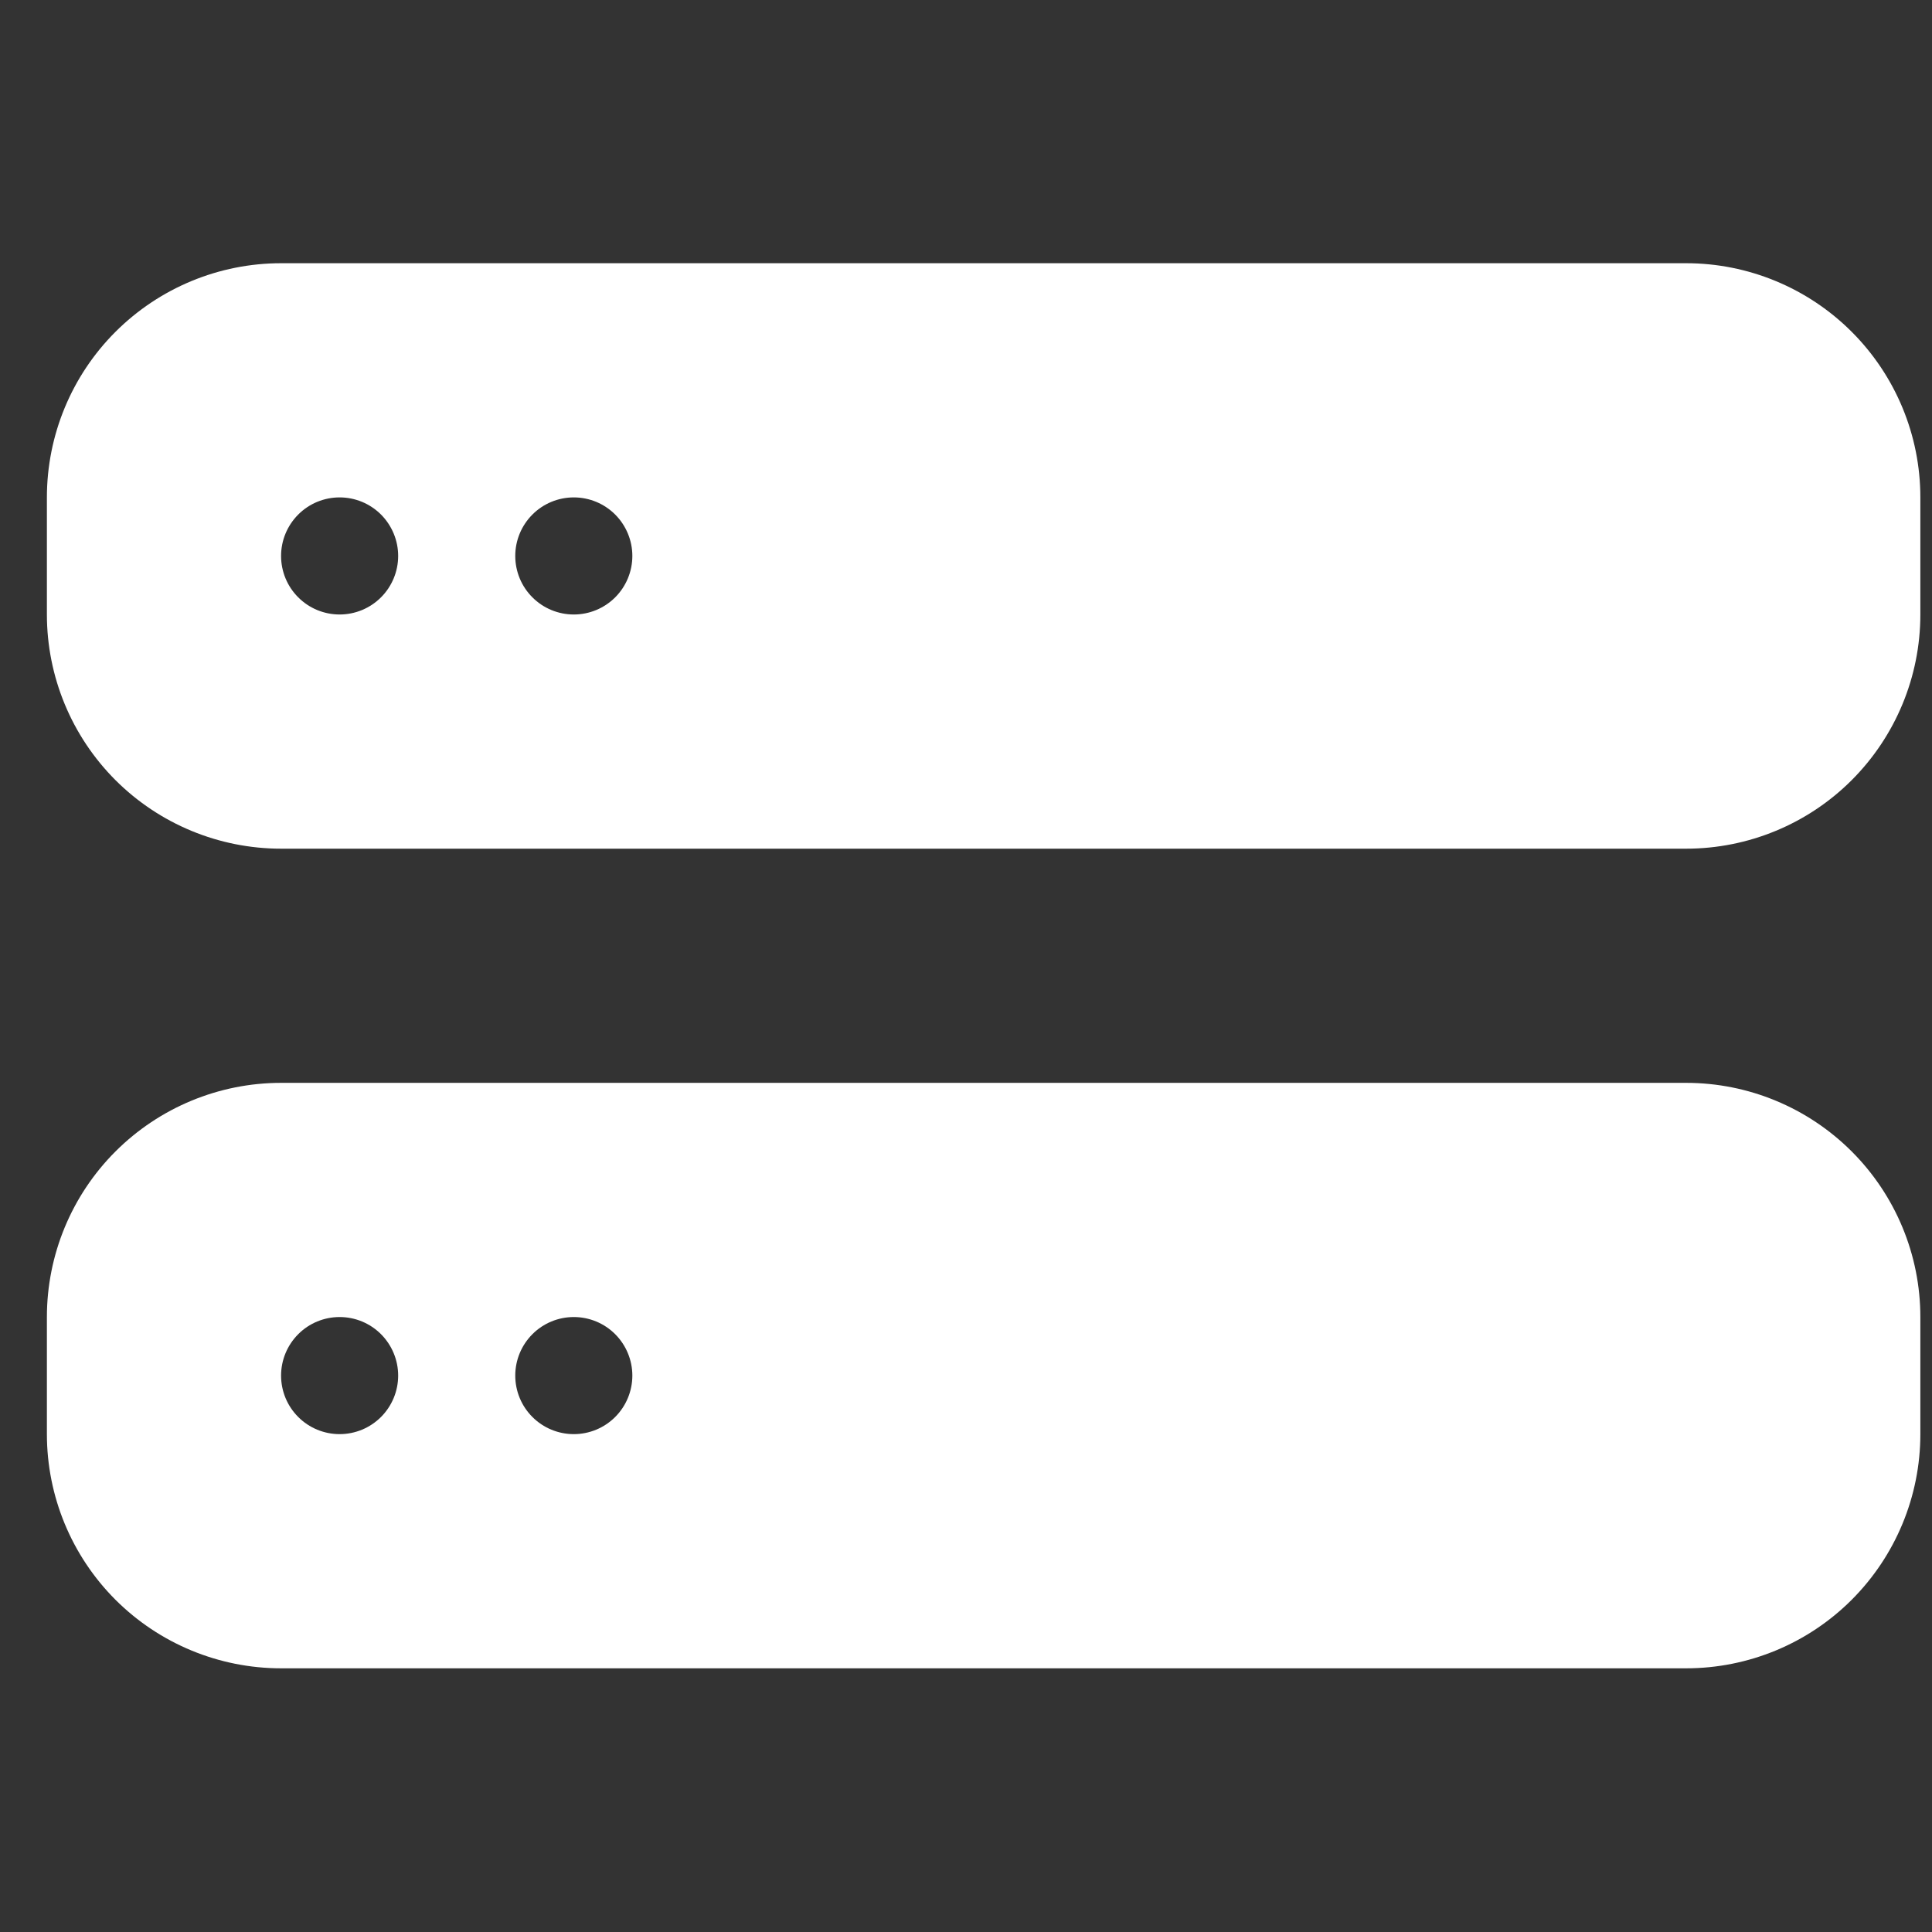 <svg width="33" height="33" viewBox="0 0 33 33" fill="none" xmlns="http://www.w3.org/2000/svg">
<rect x="0" y="0" width="33" height="33" fill="#333333" stroke="none"/>
<g clip-path="url(#clip0_2056_20750)">
<path d="M4.801 18.496C3.74 18.496 2.723 18.918 1.972 19.668C1.222 20.418 0.801 21.435 0.801 22.496L0.801 24.496C0.801 25.557 1.222 26.574 1.972 27.325C2.723 28.075 3.74 28.496 4.801 28.496H28.801C29.862 28.496 30.879 28.075 31.629 27.325C32.379 26.574 32.801 25.557 32.801 24.496V22.496C32.801 21.435 32.379 20.418 31.629 19.668C30.879 18.918 29.862 18.496 28.801 18.496H4.801ZM5.801 24.496C5.536 24.496 5.281 24.391 5.094 24.203C4.906 24.016 4.801 23.761 4.801 23.496C4.801 23.231 4.906 22.977 5.094 22.789C5.281 22.601 5.536 22.496 5.801 22.496C6.066 22.496 6.32 22.601 6.508 22.789C6.695 22.977 6.801 23.231 6.801 23.496C6.801 23.761 6.695 24.016 6.508 24.203C6.32 24.391 6.066 24.496 5.801 24.496ZM9.801 24.496C9.536 24.496 9.281 24.391 9.094 24.203C8.906 24.016 8.801 23.761 8.801 23.496C8.801 23.231 8.906 22.977 9.094 22.789C9.281 22.601 9.536 22.496 9.801 22.496C10.066 22.496 10.32 22.601 10.508 22.789C10.695 22.977 10.801 23.231 10.801 23.496C10.801 23.761 10.695 24.016 10.508 24.203C10.32 24.391 10.066 24.496 9.801 24.496ZM4.801 4.496C3.74 4.496 2.723 4.918 1.972 5.668C1.222 6.418 0.801 7.435 0.801 8.496L0.801 10.496C0.801 11.557 1.222 12.574 1.972 13.325C2.723 14.075 3.74 14.496 4.801 14.496H28.801C29.862 14.496 30.879 14.075 31.629 13.325C32.379 12.574 32.801 11.557 32.801 10.496V8.496C32.801 7.435 32.379 6.418 31.629 5.668C30.879 4.918 29.862 4.496 28.801 4.496H4.801ZM5.801 10.496C5.536 10.496 5.281 10.391 5.094 10.203C4.906 10.016 4.801 9.761 4.801 9.496C4.801 9.231 4.906 8.977 5.094 8.789C5.281 8.601 5.536 8.496 5.801 8.496C6.066 8.496 6.32 8.601 6.508 8.789C6.695 8.977 6.801 9.231 6.801 9.496C6.801 9.761 6.695 10.016 6.508 10.203C6.32 10.391 6.066 10.496 5.801 10.496ZM9.801 10.496C9.536 10.496 9.281 10.391 9.094 10.203C8.906 10.016 8.801 9.761 8.801 9.496C8.801 9.231 8.906 8.977 9.094 8.789C9.281 8.601 9.536 8.496 9.801 8.496C10.066 8.496 10.32 8.601 10.508 8.789C10.695 8.977 10.801 9.231 10.801 9.496C10.801 9.761 10.695 10.016 10.508 10.203C10.32 10.391 10.066 10.496 9.801 10.496Z" fill="white"/>
</g>
<defs>
<clipPath id="clip0_2056_20750">
<rect width="32" height="32" fill="white" transform="translate(0.801 0.496)"/>
</clipPath>
</defs>
</svg>
